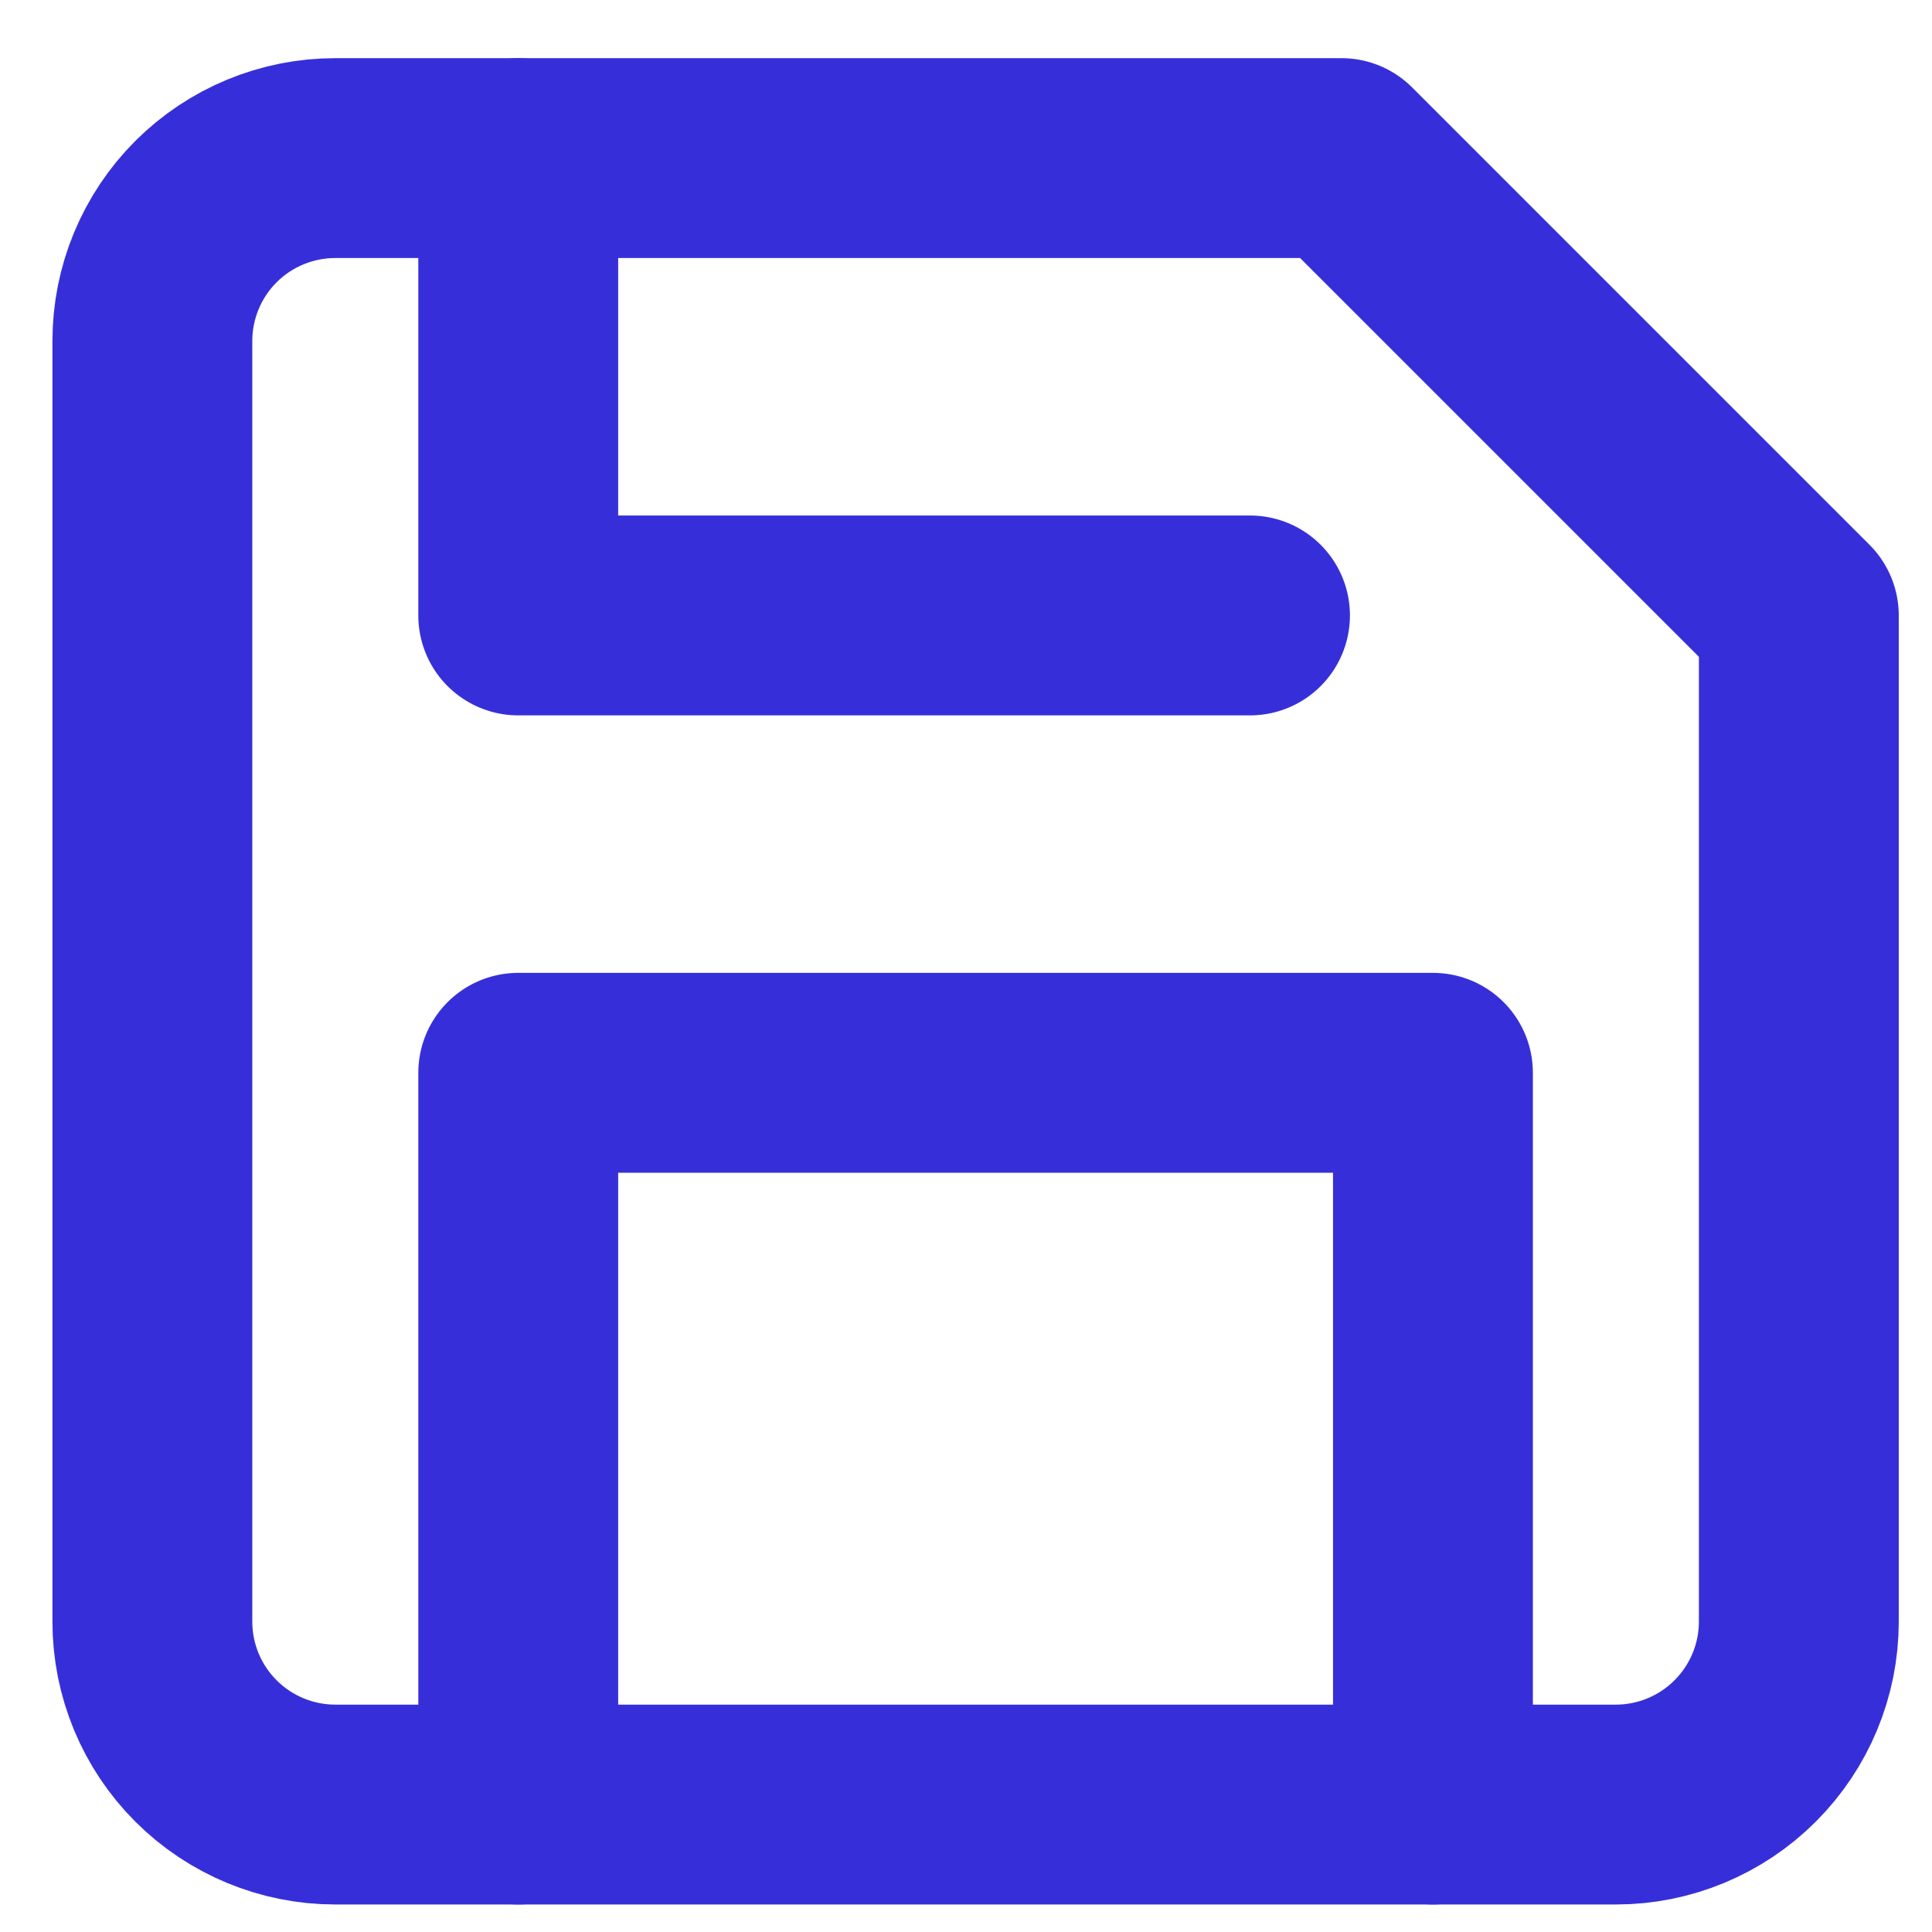 <svg width="29" height="29" viewBox="0 0 29 29" fill="none" xmlns="http://www.w3.org/2000/svg">
<g id="Group 62">
<path id="Vector" d="M24.255 27.087H5.033C4.305 27.087 3.606 26.797 3.091 26.282C2.576 25.767 2.287 25.069 2.287 24.341V5.119C2.287 4.391 2.576 3.692 3.091 3.177C3.606 2.662 4.305 2.373 5.033 2.373H20.136L27.001 9.238V24.341C27.001 25.069 26.711 25.767 26.196 26.282C25.681 26.797 24.983 27.087 24.255 27.087Z" stroke="#362FD9" stroke-width="3" stroke-linecap="round" stroke-linejoin="round"/>
<path id="Vector_2" d="M21.509 27.087V16.103H7.779V27.087" stroke="#362FD9" stroke-width="3" stroke-linecap="round" stroke-linejoin="round"/>
<path id="Vector_3" d="M7.779 2.373V9.238H18.763" stroke="#362FD9" stroke-width="3" stroke-linecap="round" stroke-linejoin="round"/>
</g>
</svg>
